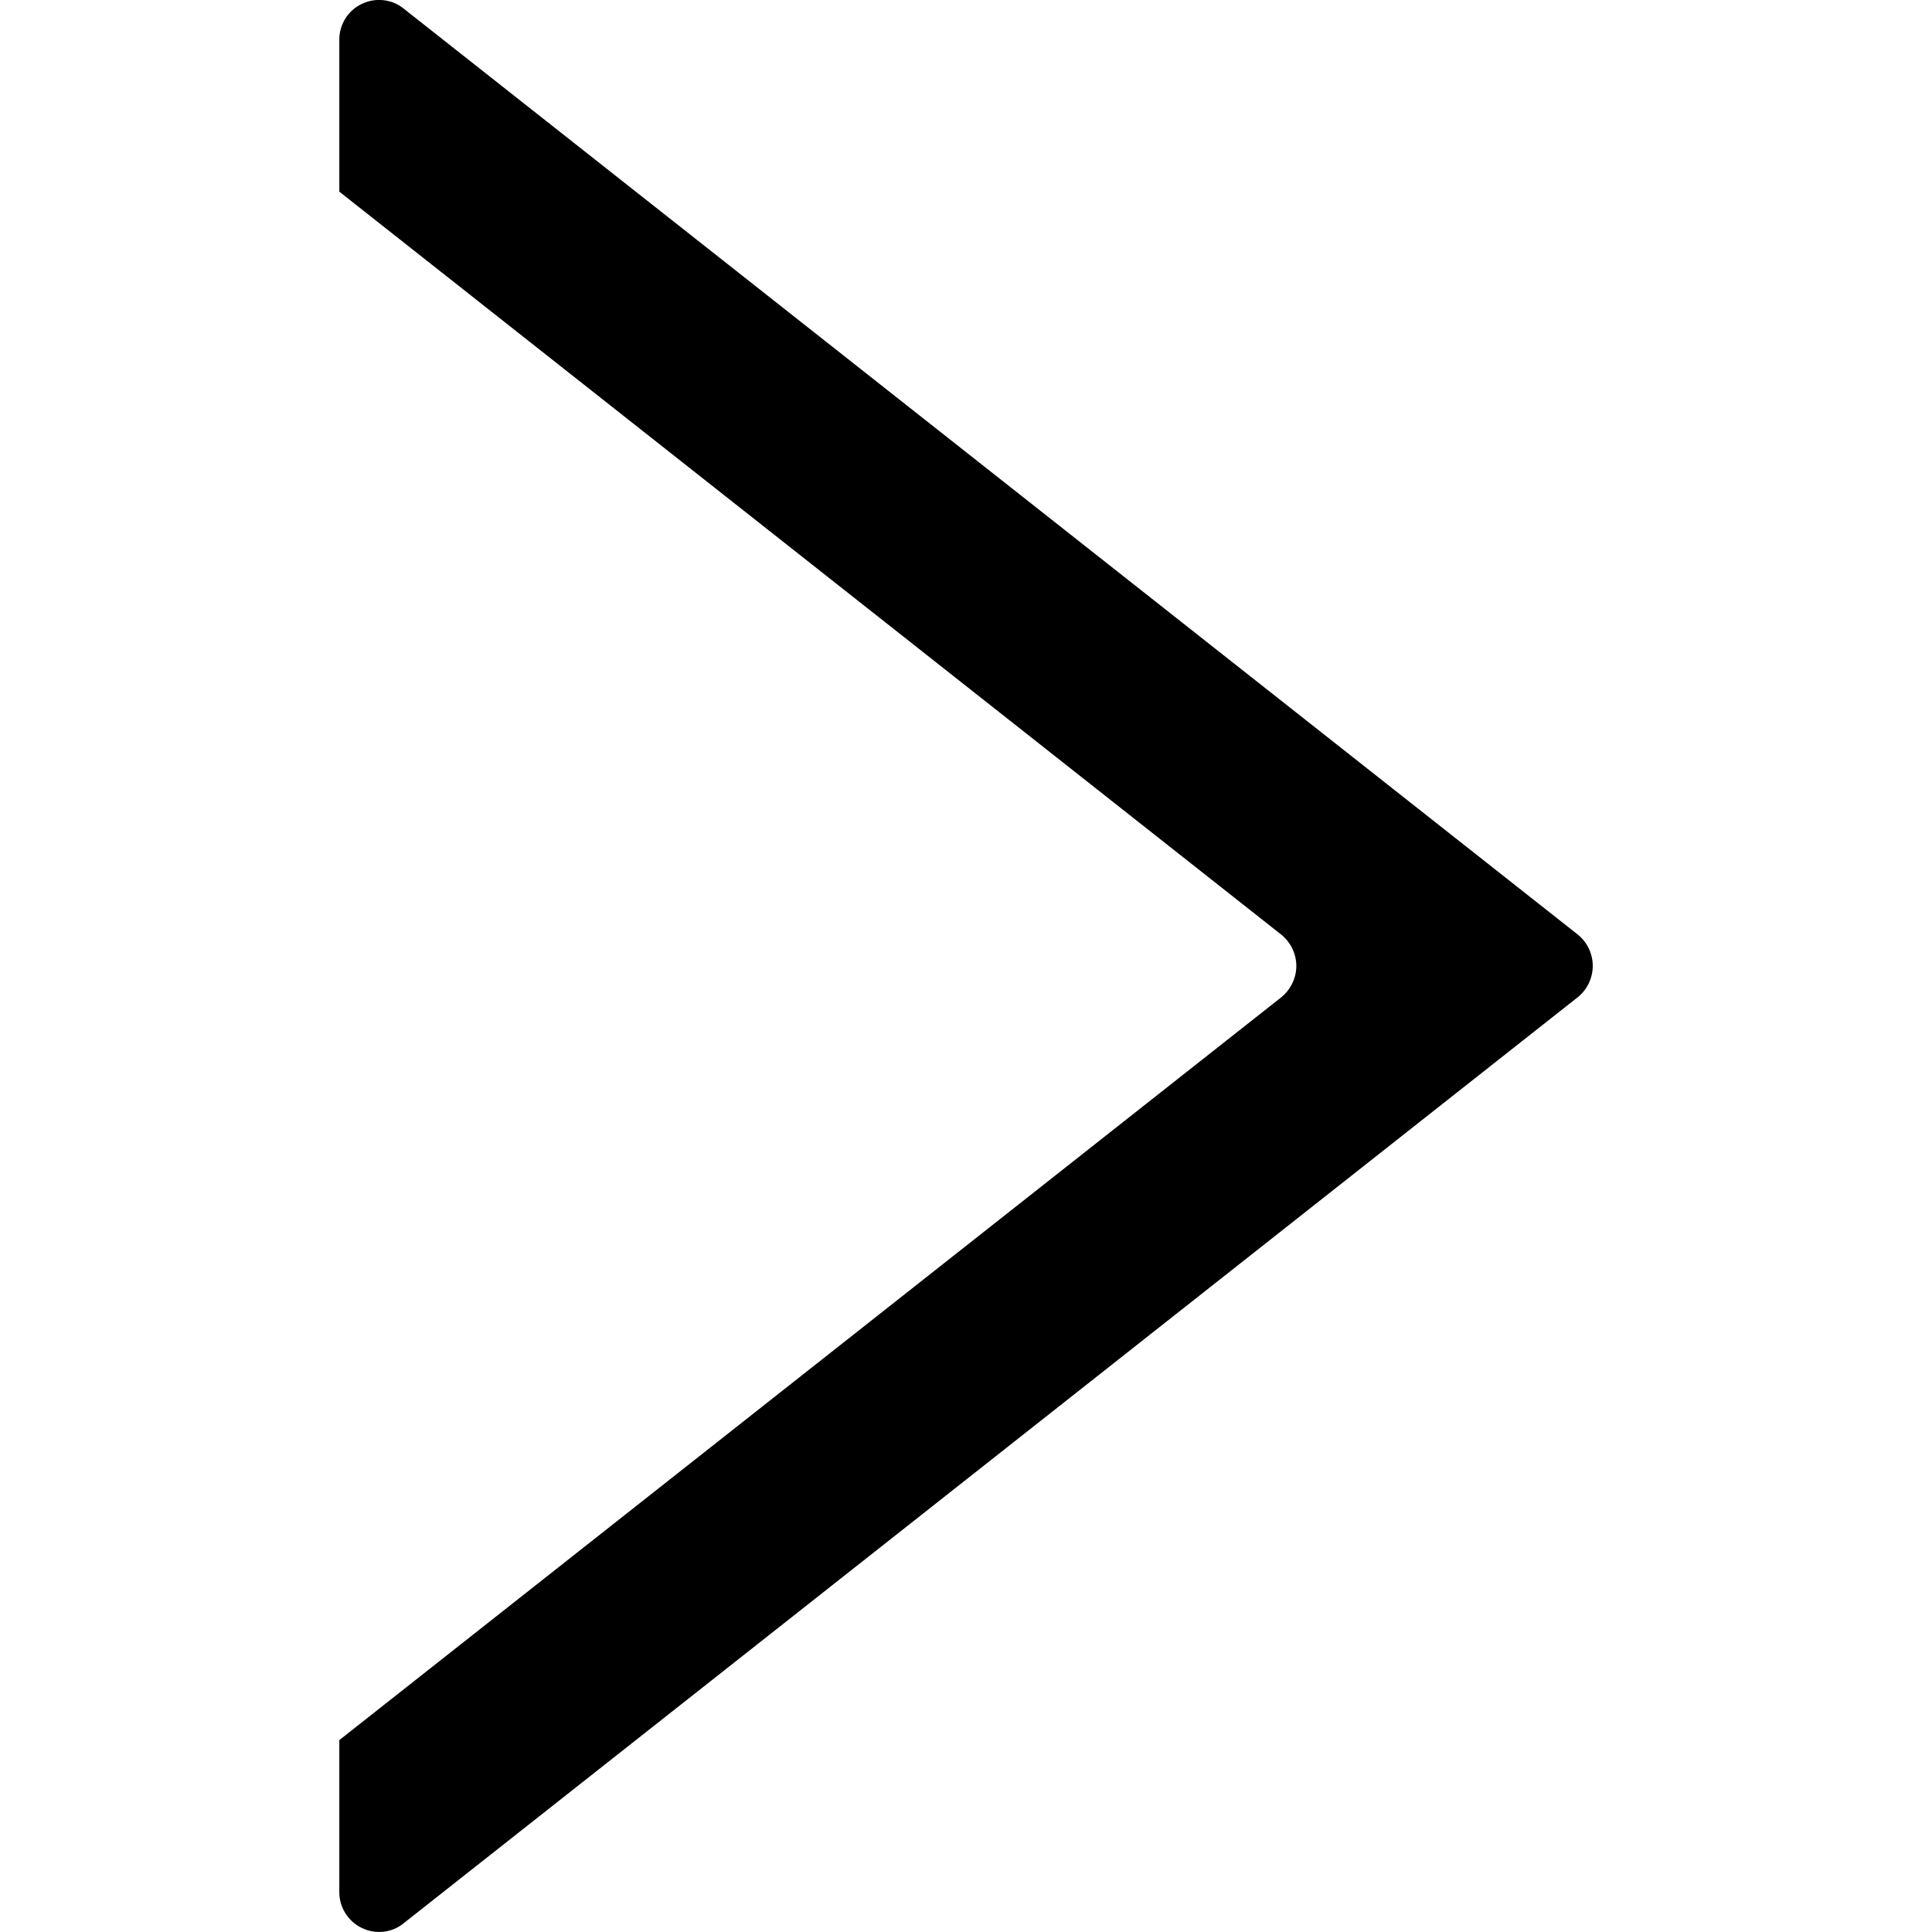 <?xml version="1.0" encoding="UTF-8"?>
<svg enable-background="new 0 0 25.451 25.451" version="1.1" viewBox="0 0 25.451 25.451" xml:space="preserve" xmlns="http://www.w3.org/2000/svg">
<g transform="rotate(180 12.726 12.725)">
	
		<path d="m20.982 0.521v2.006l-12.412 9.788c-0.121 0.101-0.195 0.251-0.195 0.41s0.074 0.311 0.195 0.41l12.412 9.79v2.005c0 0.199-0.115 0.383-0.297 0.469-0.178 0.086-0.395 0.064-0.549-0.061l-15.472-12.202c-0.122-0.1-0.194-0.251-0.194-0.41s0.072-0.31 0.194-0.41l15.472-12.203c0.154-0.126 0.371-0.148 0.549-0.061 0.181 0.087 0.297 0.27 0.297 0.469z"/>
	
	
</g>
</svg>

